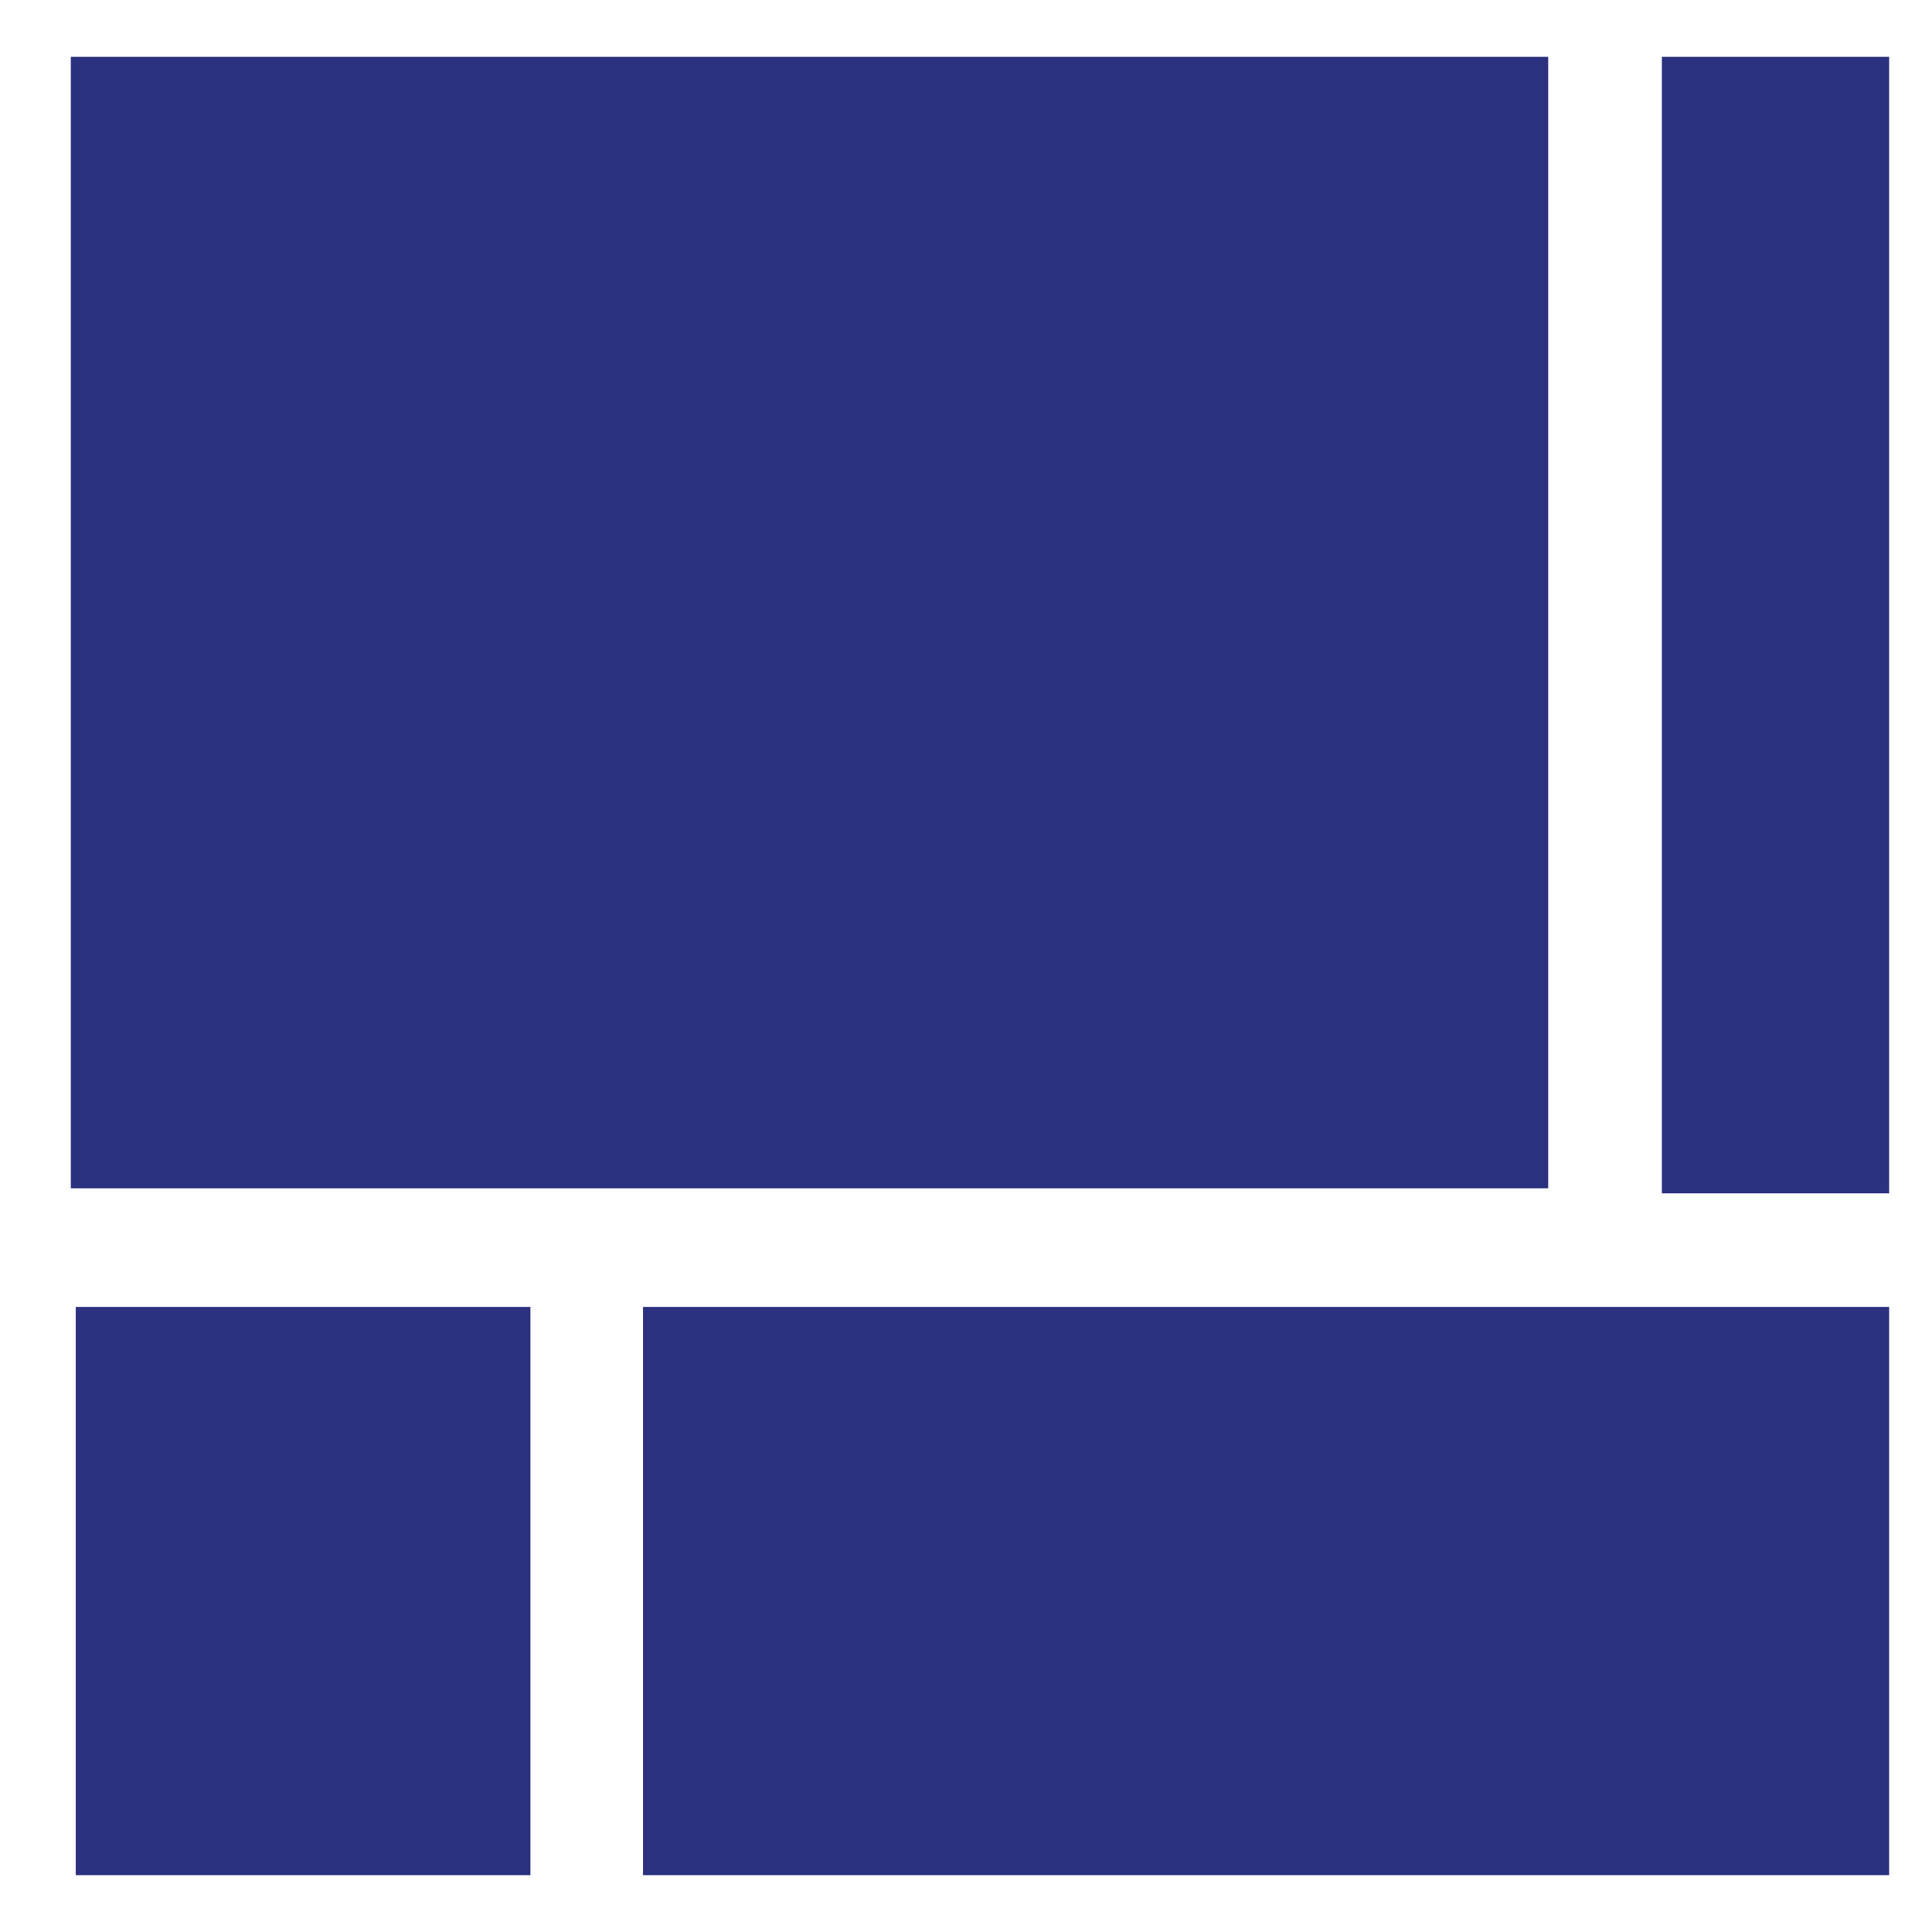 <?xml version="1.0" encoding="UTF-8" standalone="no"?><!DOCTYPE svg PUBLIC "-//W3C//DTD SVG 1.1//EN" "http://www.w3.org/Graphics/SVG/1.1/DTD/svg11.dtd"><svg width="100%" height="100%" viewBox="0 0 17 17" version="1.1" xmlns="http://www.w3.org/2000/svg" xmlns:xlink="http://www.w3.org/1999/xlink" xml:space="preserve" xmlns:serif="http://www.serif.com/" style="fill-rule:evenodd;clip-rule:evenodd;stroke-linejoin:round;stroke-miterlimit:1.414;"><rect id="rtsl-safari-favicon" x="0.623" y="0.5" width="16" height="16" style="fill:none;"/><clipPath id="_clip1"><rect x="0.623" y="0.5" width="16" height="16"/></clipPath><g clip-path="url(#_clip1)"><g><g><rect x="0.623" y="0.5" width="13" height="9.956" style="fill:#2b307f;"/><rect x="0.667" y="11.5" width="4" height="5" style="fill:#2b307f;"/><rect x="5.658" y="11.5" width="11" height="5" style="fill:#2b307f;"/></g></g><rect x="14.623" y="0.5" width="2" height="10" style="fill:#2b307f;"/></g></svg>